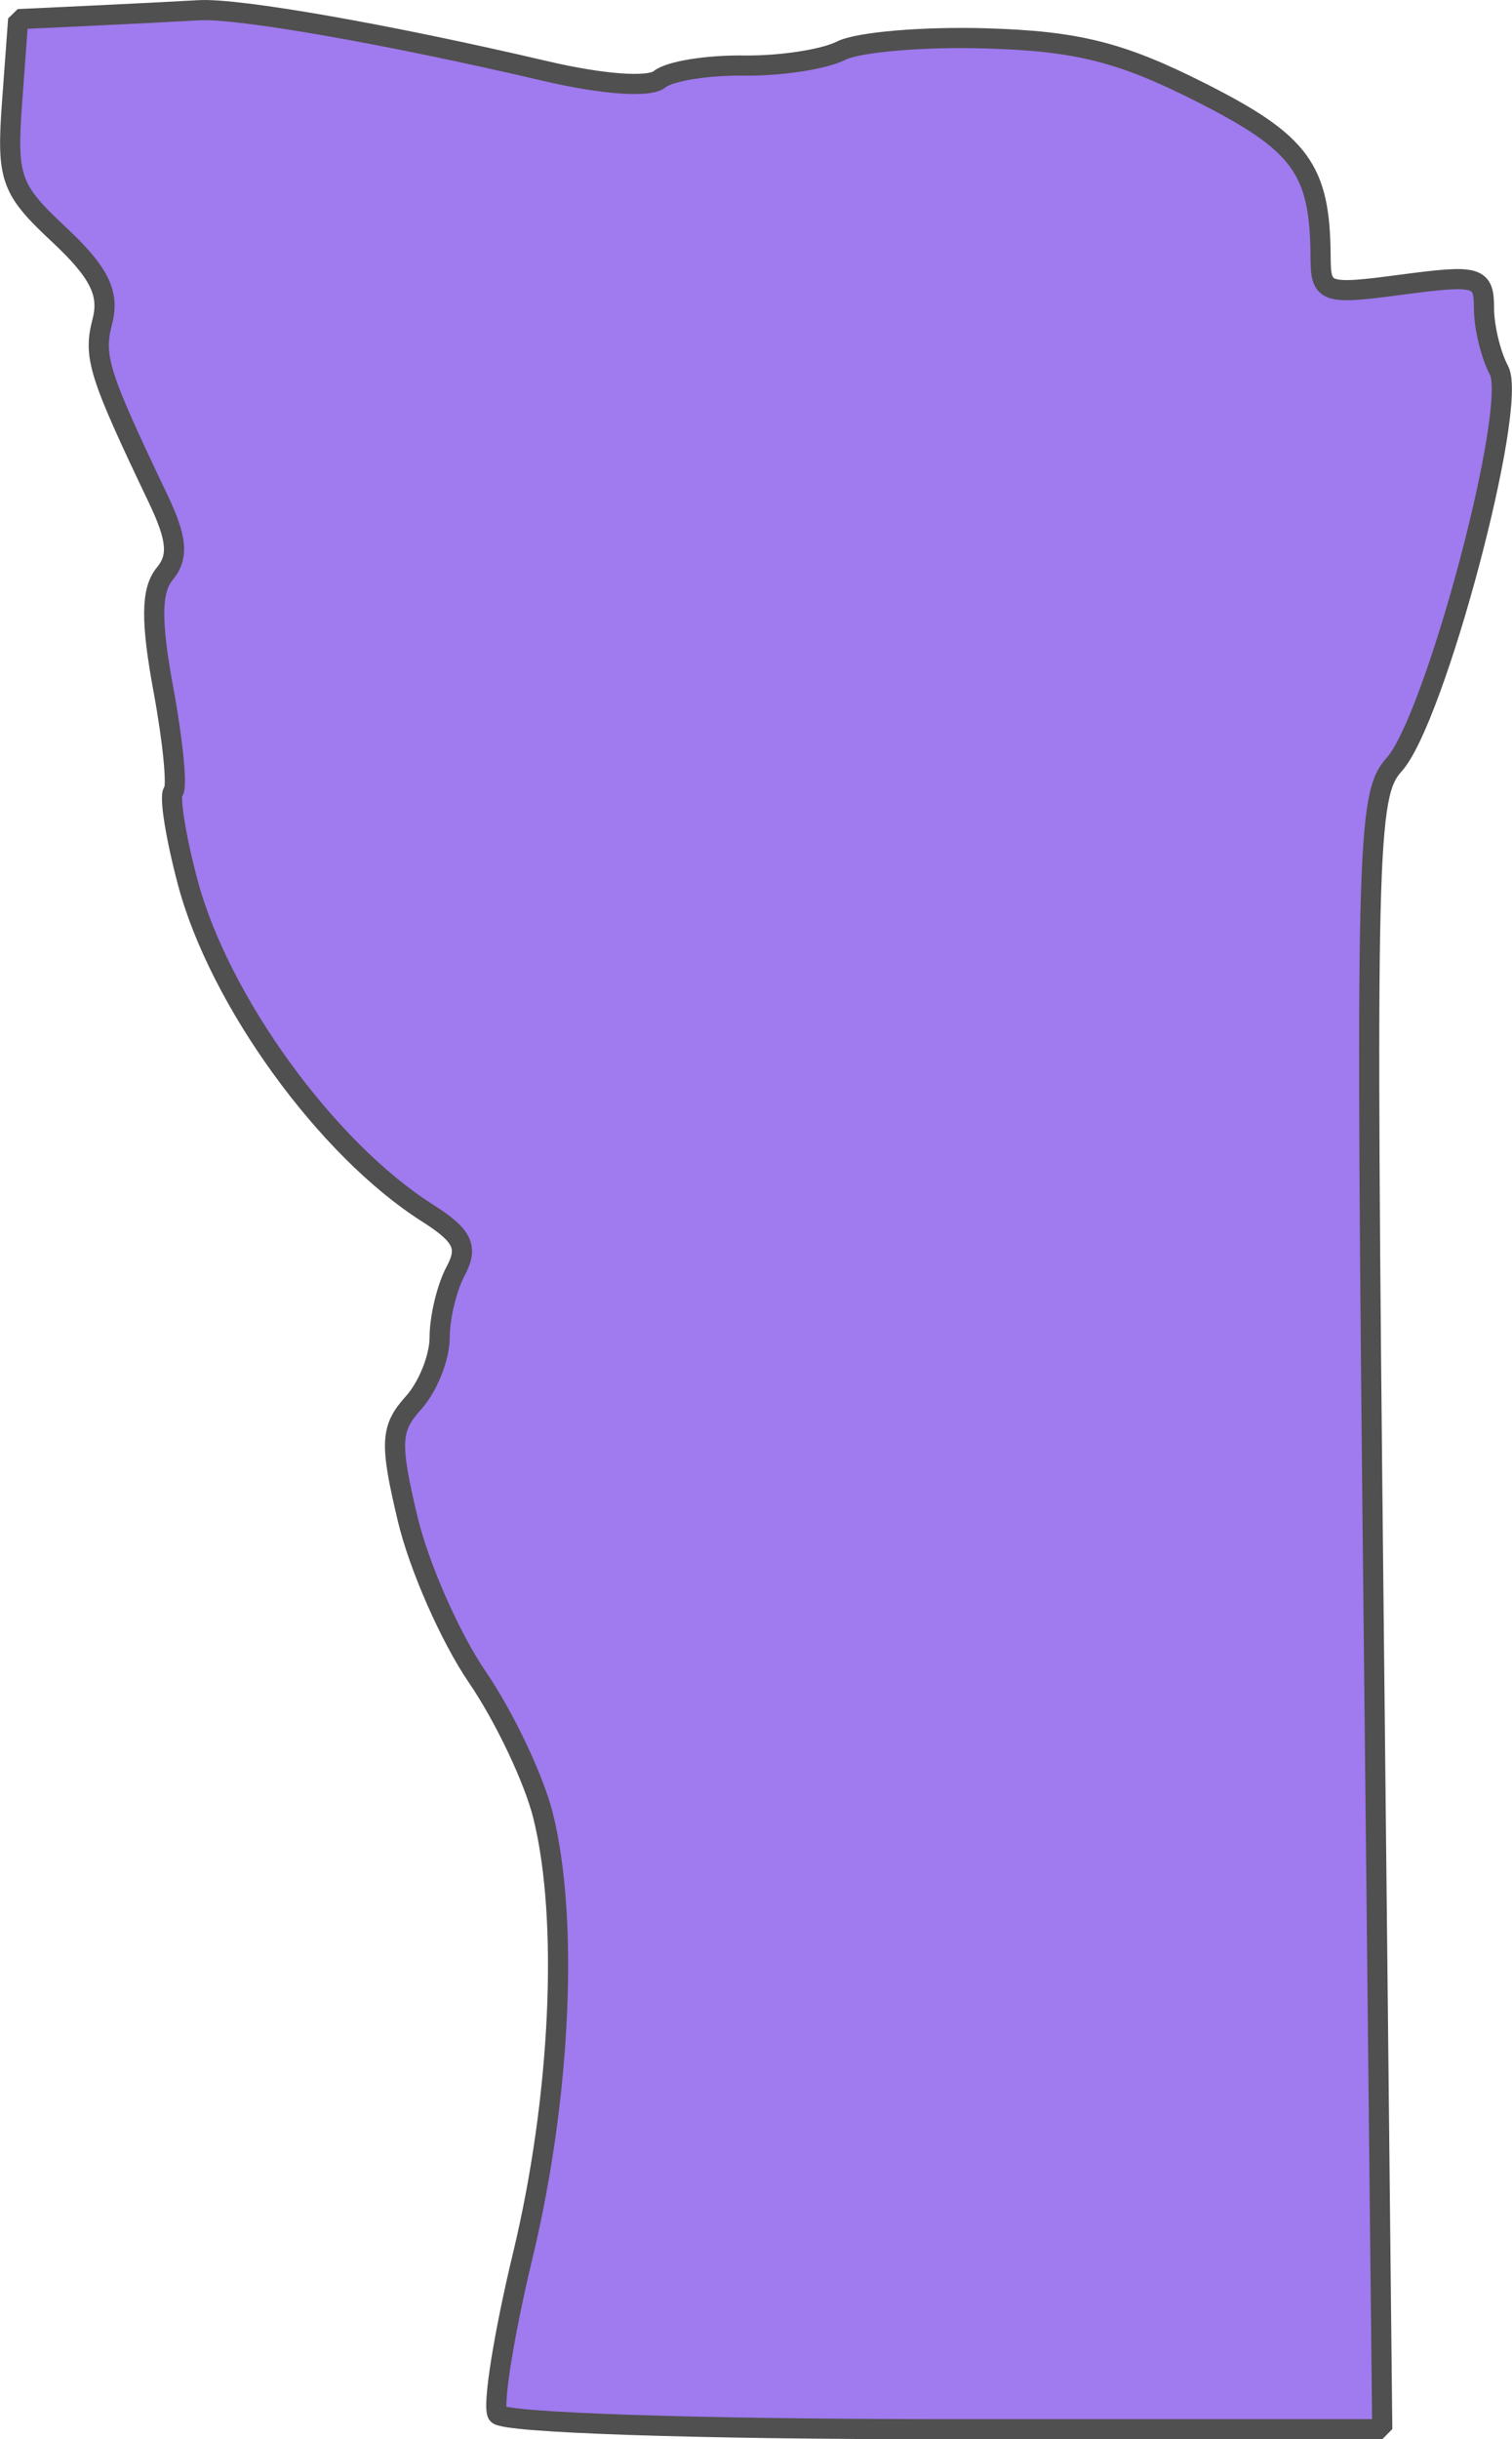 <?xml version="1.0" encoding="UTF-8" standalone="no"?>
<svg
   viewBox="0 0 37.51 60.503"
   version="1.2"
   id="svg52"
   width="37.51"
   height="60.503"
   xmlns="http://www.w3.org/2000/svg"
   xmlns:svg="http://www.w3.org/2000/svg"
   xmlns:rdf="http://www.w3.org/1999/02/22-rdf-syntax-ns#"
   xmlns:cc="http://creativecommons.org/ns#"
   xmlns:dc="http://purl.org/dc/elements/1.1/">
  <defs
     id="defs56" />
  <g
     id="layer22"
     style="display:inline"
     transform="translate(-119.011,-154.942)">
    <path
       style="fill:#a07aef;fill-opacity:1;stroke:#505050;stroke-width:0.5;stroke-linejoin:bevel;stroke-miterlimit:4;stroke-dasharray:none;stroke-dashoffset:0;stroke-opacity:1"
       d="m 131.354,214.822 c -0.127,-0.205 0.156,-1.981 0.629,-3.947 0.939,-3.908 1.142,-8.313 0.502,-10.893 -0.225,-0.908 -0.96,-2.457 -1.632,-3.441 -0.673,-0.984 -1.452,-2.755 -1.731,-3.934 -0.444,-1.873 -0.426,-2.236 0.144,-2.866 0.359,-0.396 0.652,-1.128 0.652,-1.626 0,-0.498 0.179,-1.239 0.397,-1.647 0.319,-0.597 0.181,-0.879 -0.708,-1.444 -2.502,-1.59 -5.17,-5.278 -5.945,-8.219 -0.296,-1.123 -0.455,-2.127 -0.352,-2.23 0.103,-0.103 -0.007,-1.235 -0.243,-2.516 -0.316,-1.709 -0.308,-2.476 0.03,-2.884 0.349,-0.42 0.309,-0.872 -0.162,-1.86 -1.481,-3.104 -1.614,-3.526 -1.385,-4.401 0.183,-0.698 -0.079,-1.221 -1.074,-2.152 -1.208,-1.128 -1.303,-1.398 -1.165,-3.287 l 0.151,-2.058 1.787,-0.084 c 0.983,-0.046 2.197,-0.108 2.698,-0.137 0.979,-0.057 4.692,0.595 8.585,1.506 1.436,0.336 2.587,0.419 2.846,0.204 0.239,-0.198 1.176,-0.35 2.082,-0.338 0.906,0.013 1.993,-0.153 2.416,-0.368 0.423,-0.215 2.045,-0.353 3.603,-0.306 2.254,0.067 3.341,0.34 5.311,1.335 2.494,1.259 2.97,1.909 2.982,4.077 0.005,0.921 0.094,0.951 2.03,0.694 1.872,-0.248 2.024,-0.204 2.024,0.582 0,0.468 0.167,1.163 0.372,1.545 0.479,0.895 -1.587,8.66 -2.603,9.783 -0.679,0.751 -0.71,2.008 -0.508,21.042 l 0.215,20.243 h -10.858 c -6.173,0 -10.957,-0.161 -11.088,-0.372 z"
       id="path2560" />
  </g>
</svg>
